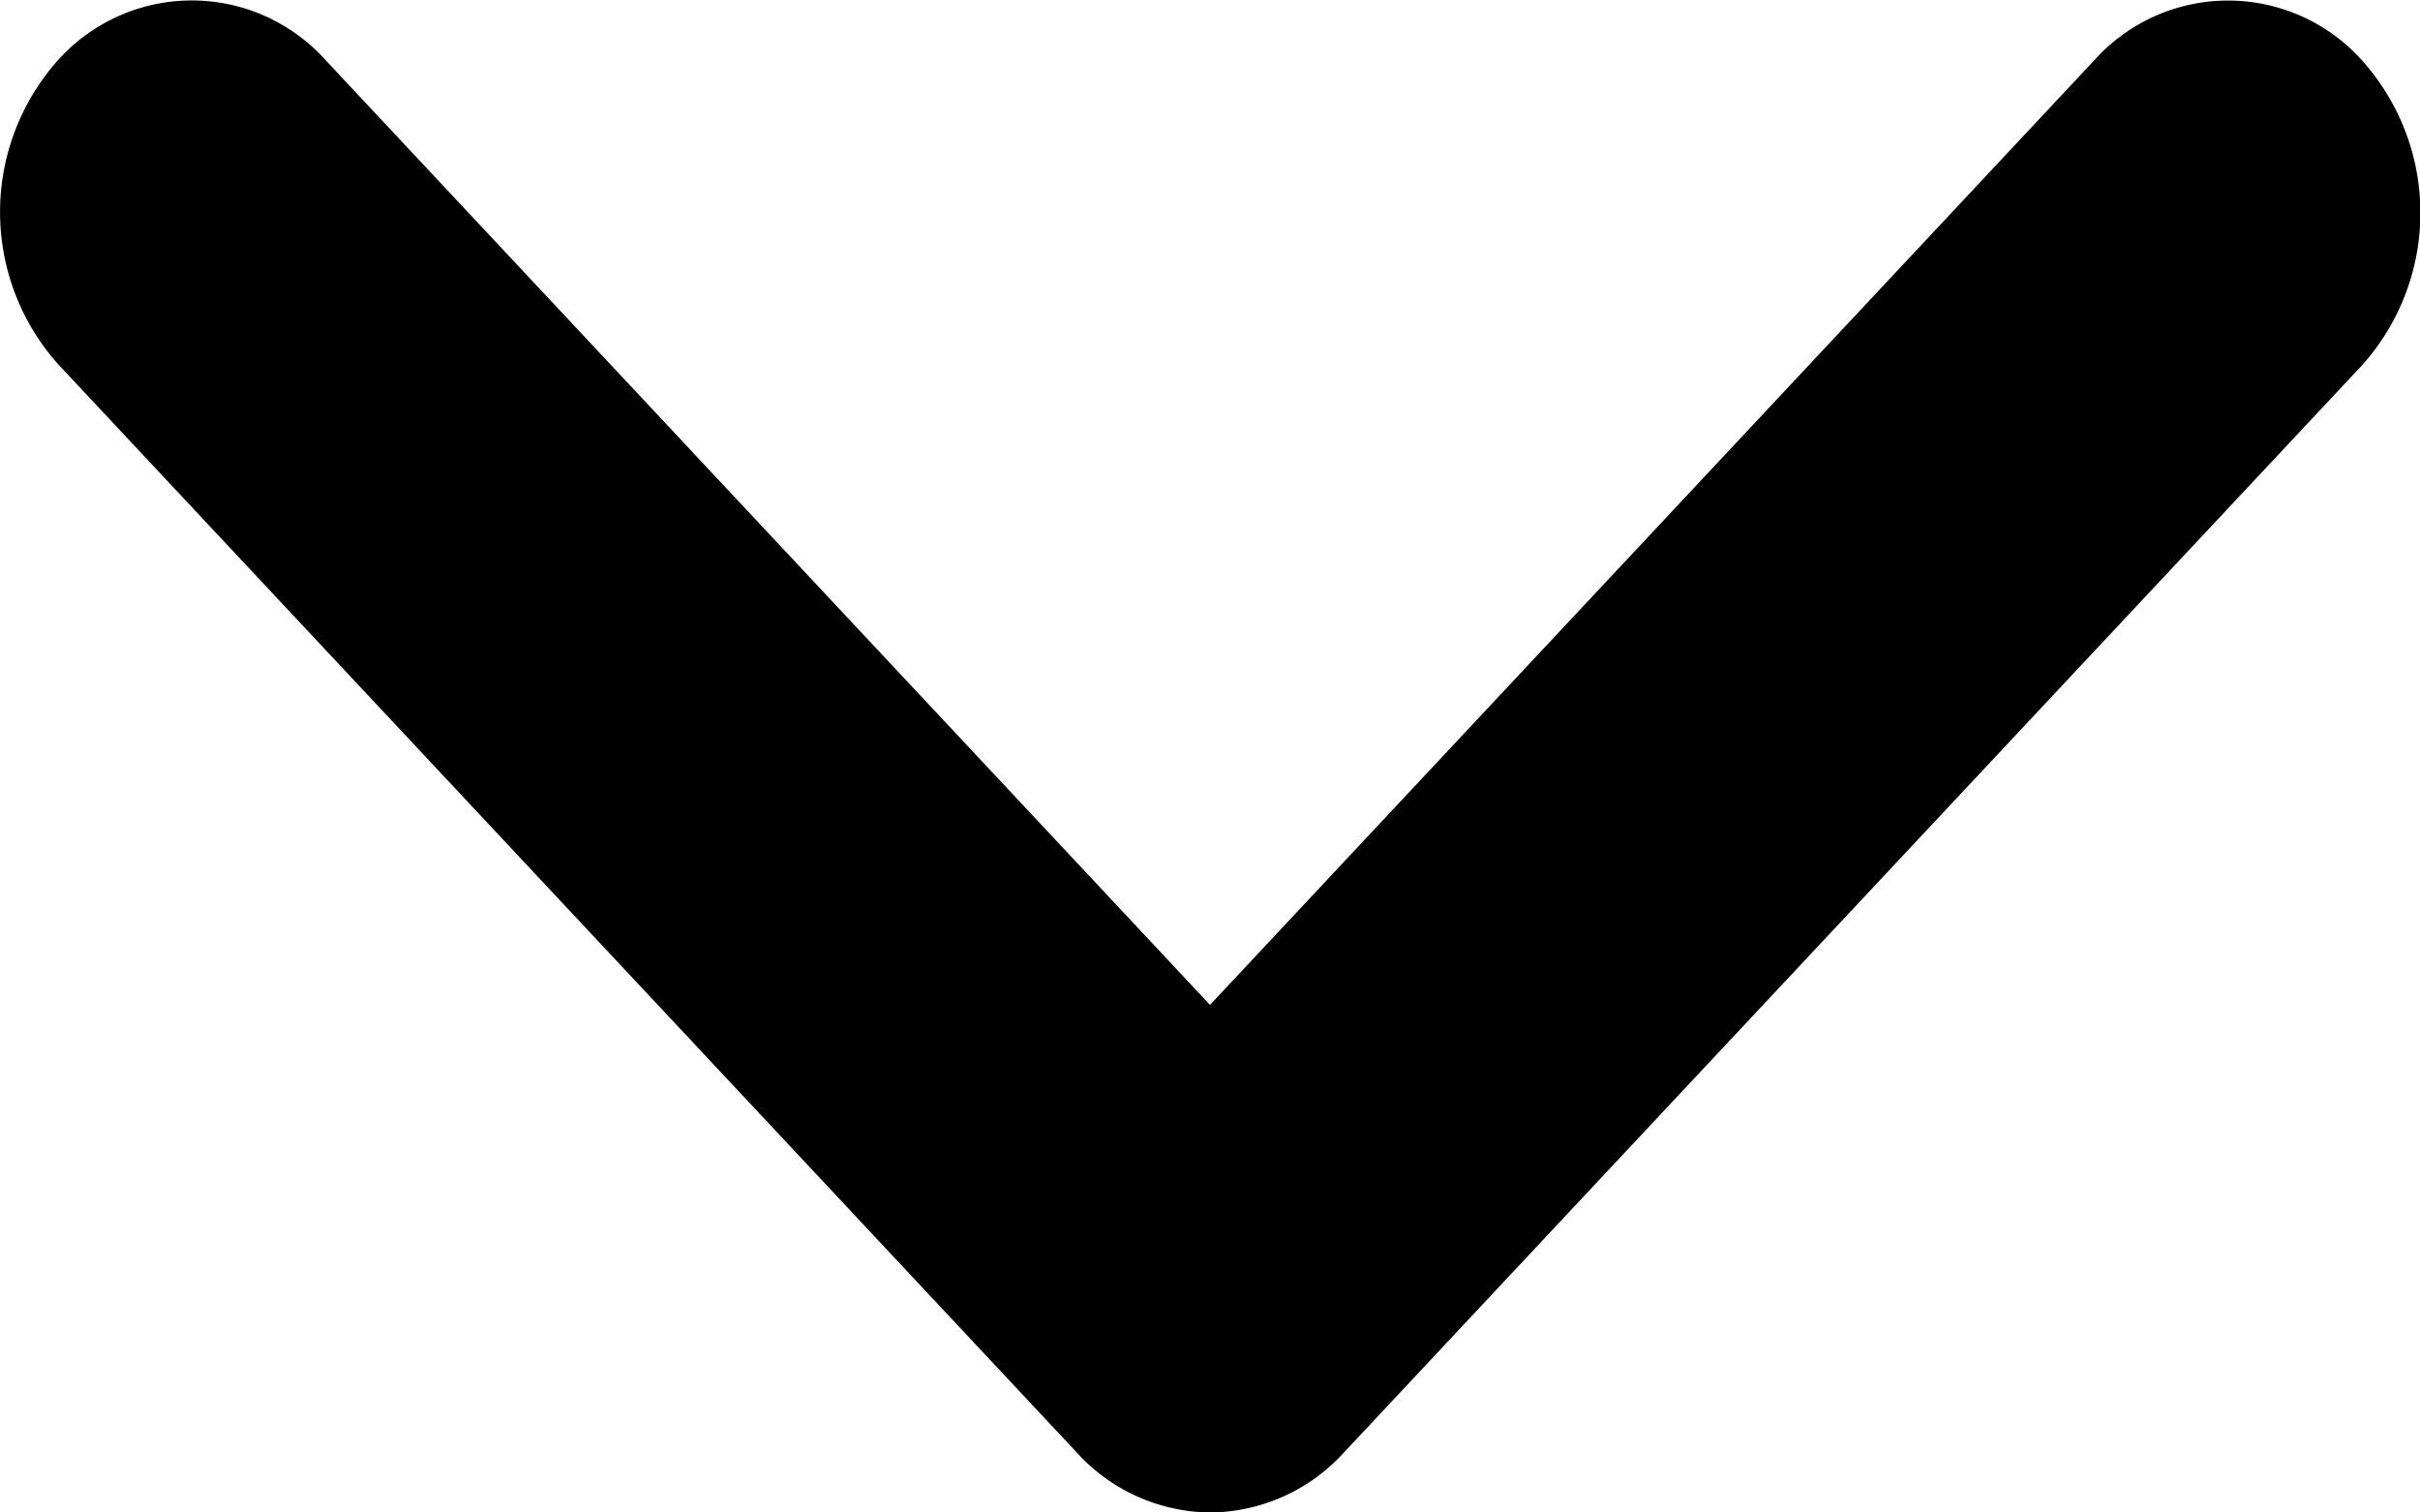 <svg id="그룹_102" data-name="그룹 102" xmlns="http://www.w3.org/2000/svg" xmlns:xlink="http://www.w3.org/1999/xlink" width="16" height="10" viewBox="0 0 16 10">
  <defs>
    <clipPath id="clip-path">
      <rect id="사각형_106" data-name="사각형 106" width="16" height="10" fill="none"/>
    </clipPath>
  </defs>
  <g id="그룹_101" data-name="그룹 101" clip-path="url(#clip-path)">
    <path id="패스_66" data-name="패스 66" d="M8,10a1.207,1.207,0,0,1-.884-.4L.387,2.411A1.509,1.509,0,0,1,.358.427,1.189,1.189,0,0,1,2.155.4L8,6.644,13.845.4a1.189,1.189,0,0,1,1.8.032,1.509,1.509,0,0,1-.029,1.984L8.884,9.605A1.207,1.207,0,0,1,8,10" transform="translate(0 0)"/>
  </g>
</svg>
